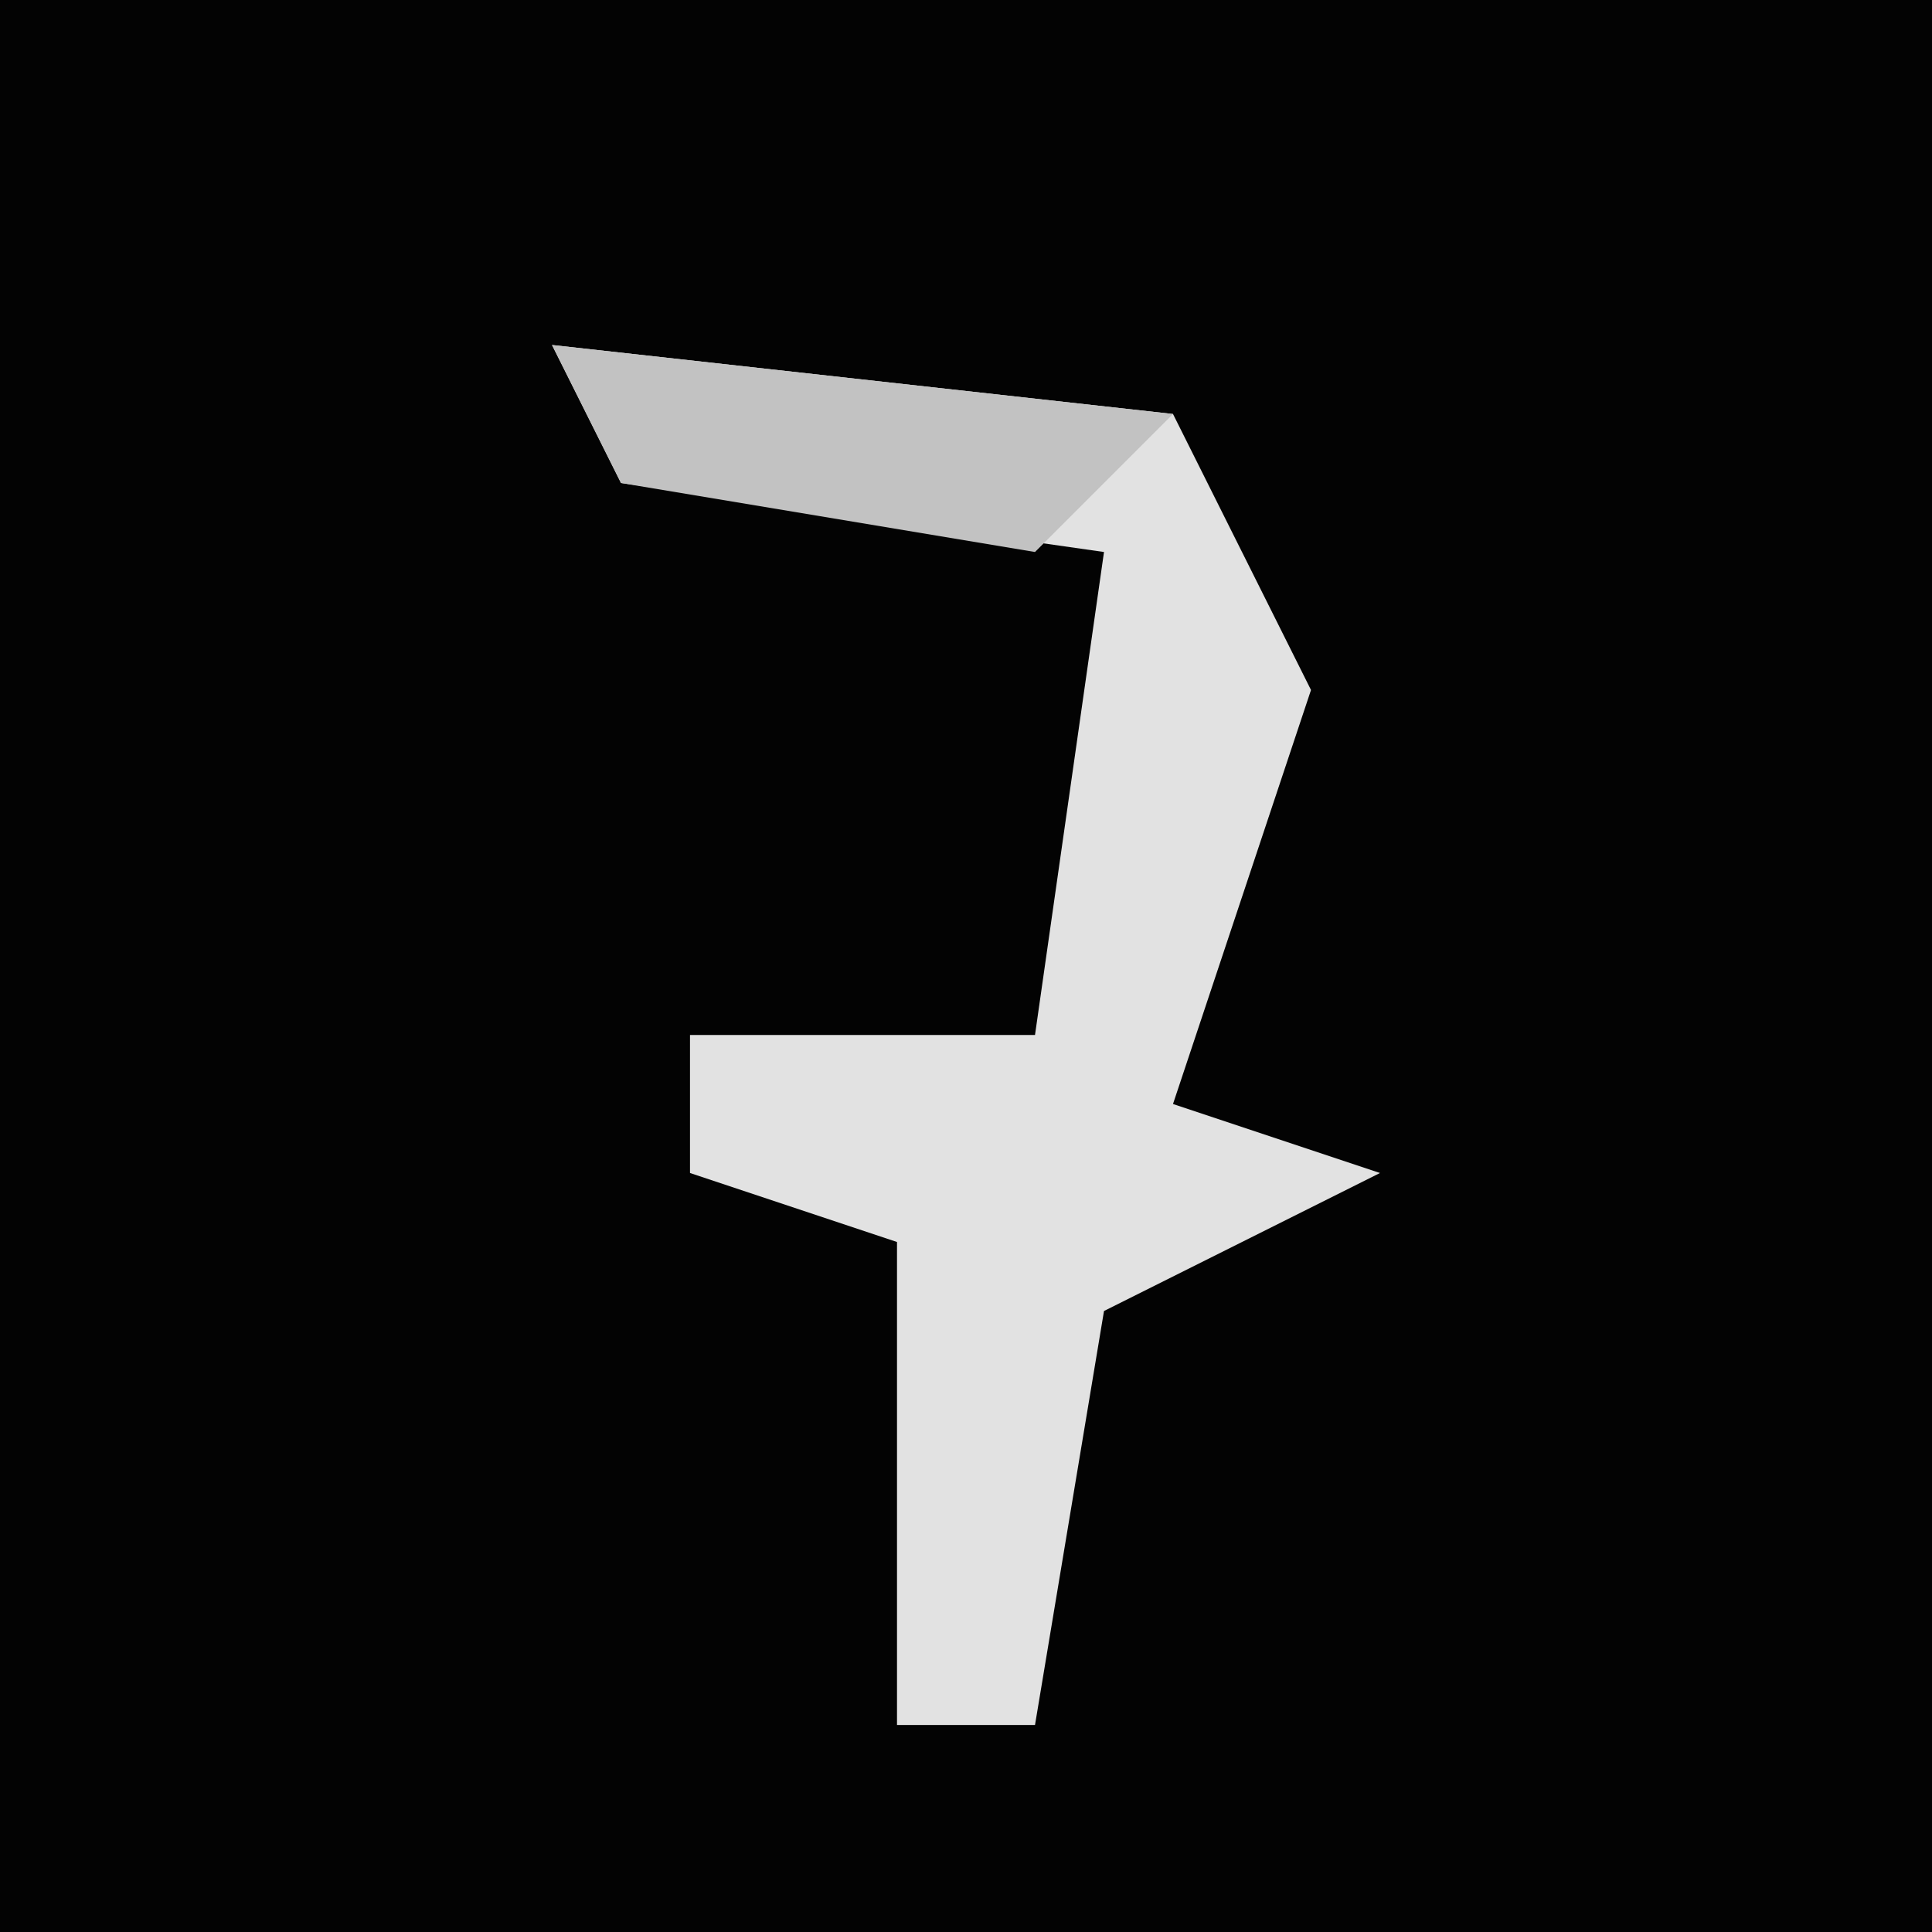 <?xml version="1.0" encoding="UTF-8"?>
<svg version="1.1" xmlns="http://www.w3.org/2000/svg" width="28" height="28">
<path d="M0,0 L28,0 L28,28 L0,28 Z " fill="#030303" transform="translate(0,0)"/>
<path d="M0,0 L9,1 L11,5 L9,11 L12,12 L8,14 L7,20 L5,20 L5,13 L2,12 L2,10 L7,10 L8,3 L1,2 Z " fill="#E2E2E2" transform="translate(8,5)"/>
<path d="M0,0 L9,1 L7,3 L1,2 Z " fill="#C2C2C2" transform="translate(8,5)"/>
</svg>

